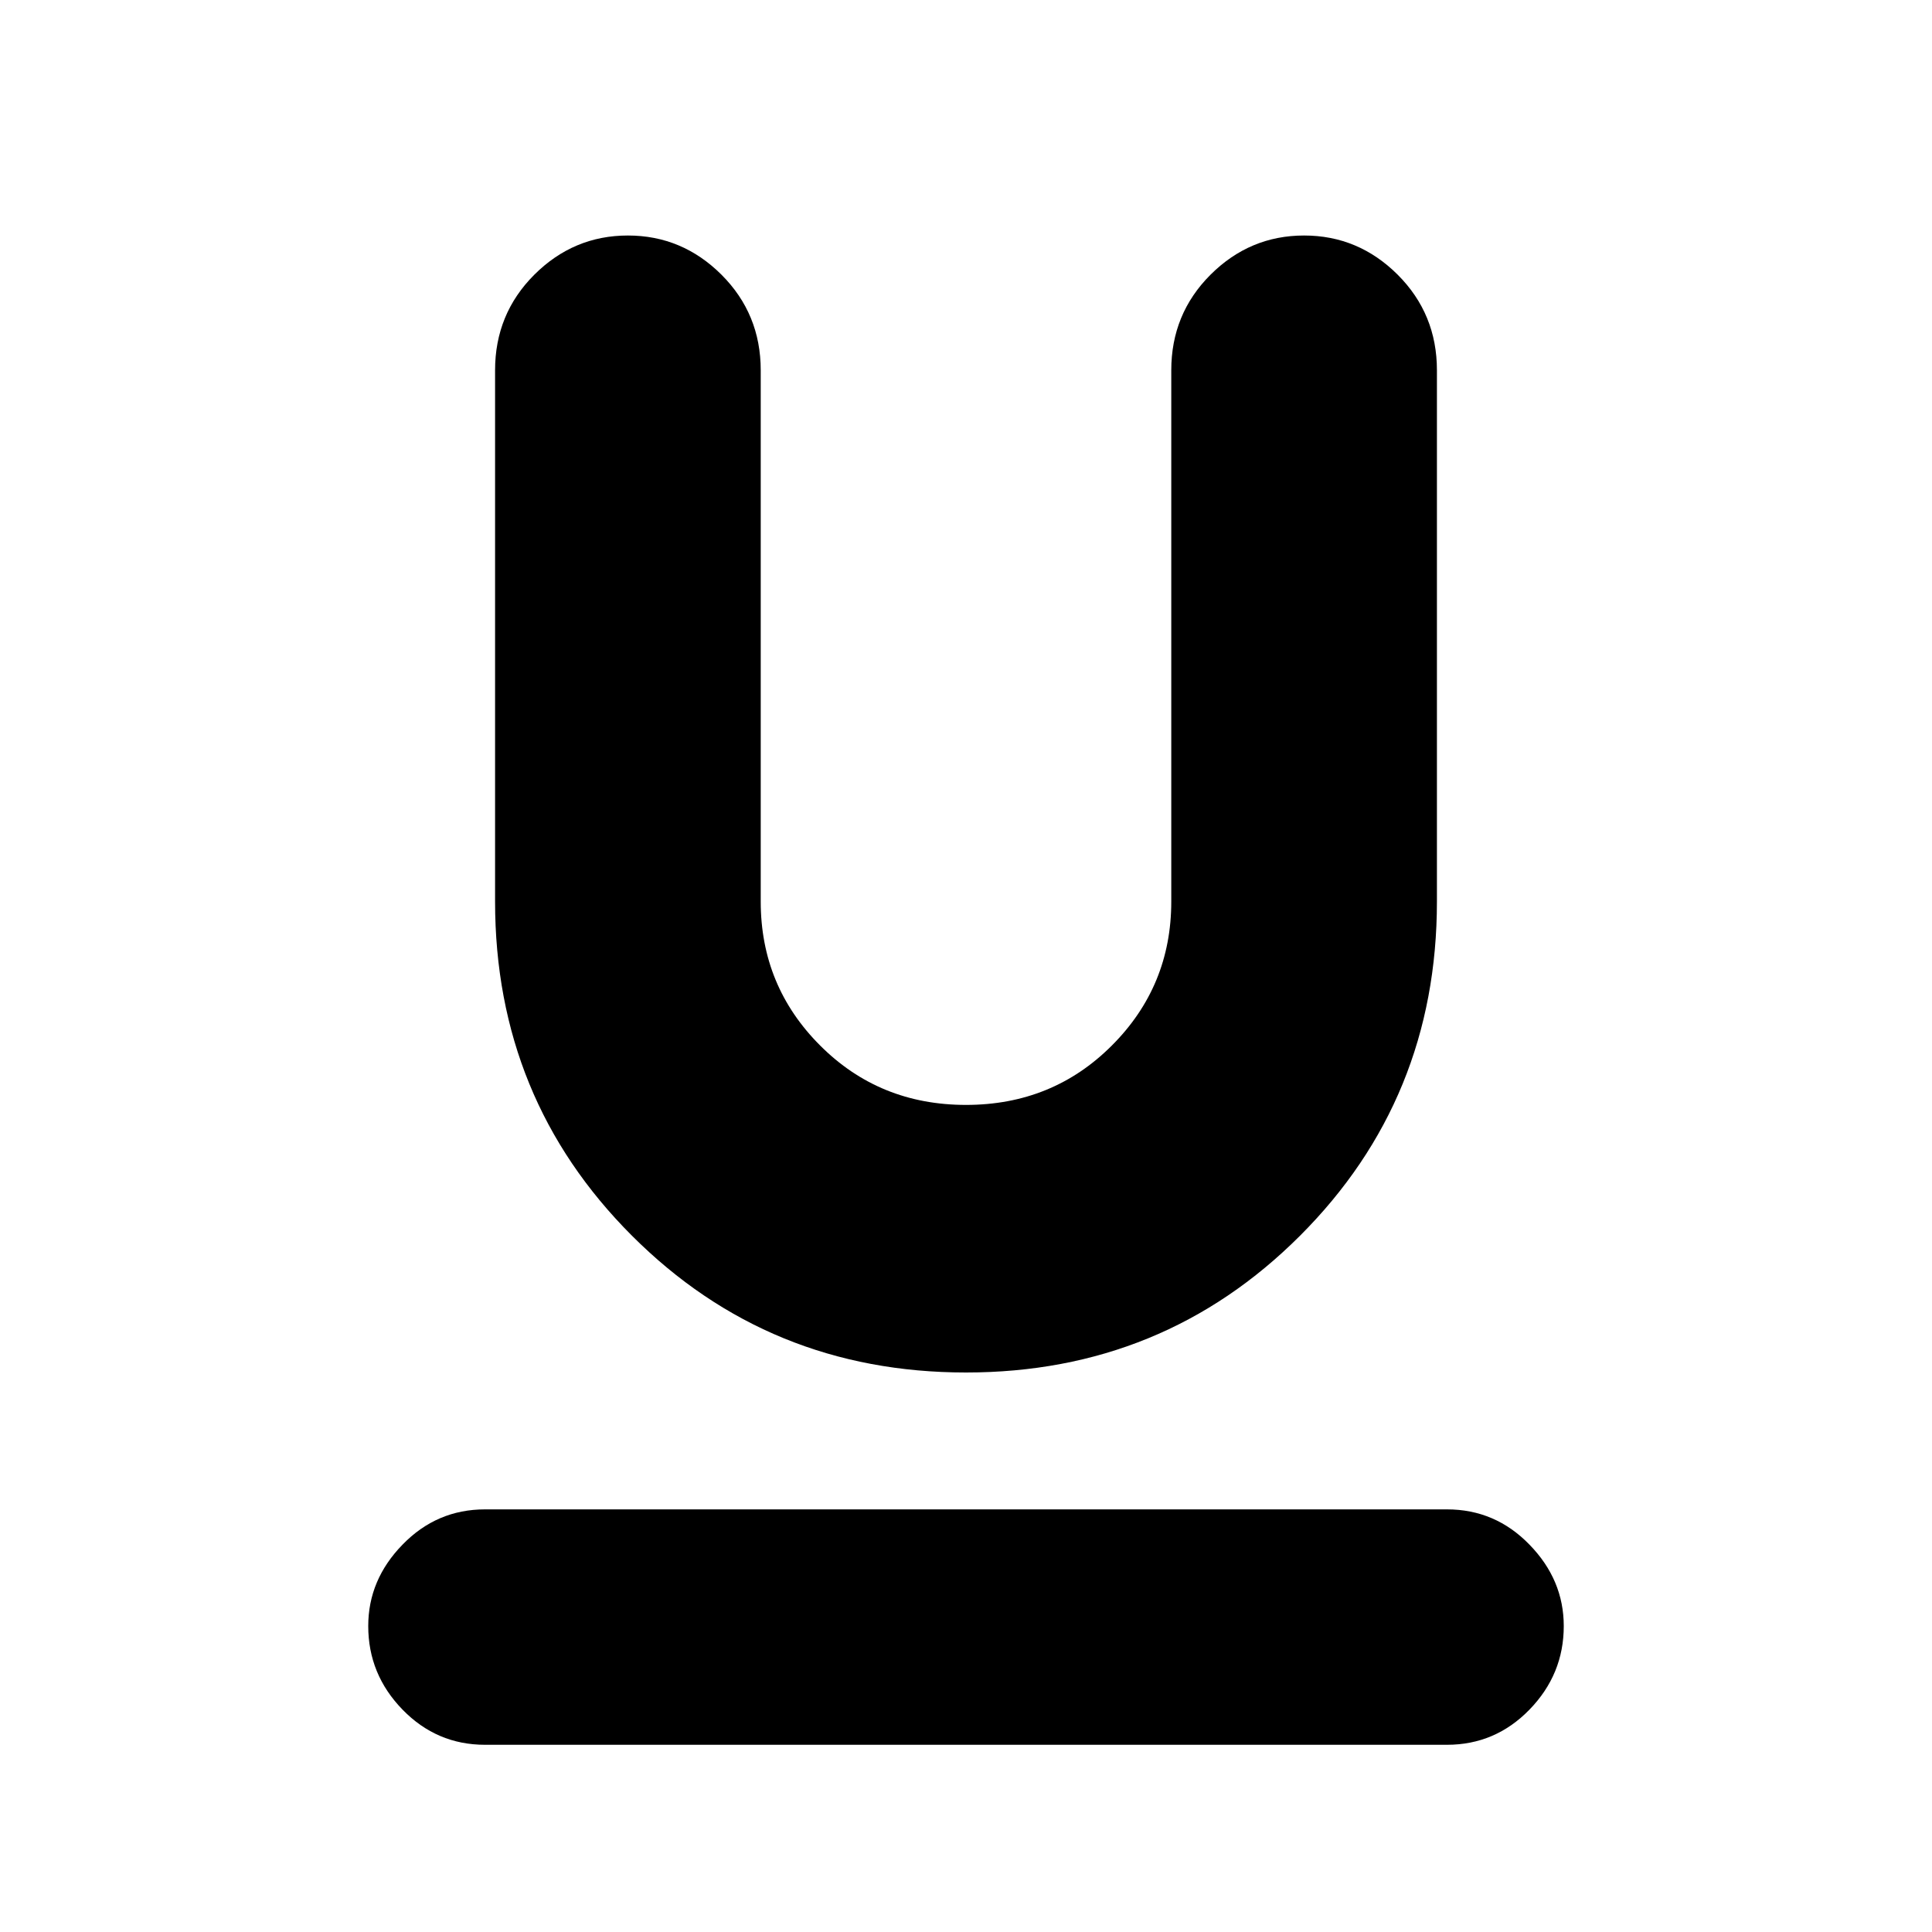 <svg xmlns="http://www.w3.org/2000/svg" height="20" width="20"><path d="M5.021 18.062q-.5 0-.854-.364-.355-.365-.355-.865 0-.479.355-.843.354-.365.854-.365h9.958q.5 0 .854.365.355.364.355.843 0 .5-.355.865-.354.364-.854.364ZM10 14.208q-2.042 0-3.458-1.416-1.417-1.417-1.417-3.459v-5.5q0-.583.406-.989.407-.406.969-.406t.969.406q.406.406.406.989v5.5q0 .875.615 1.49.614.615 1.51.615t1.51-.615q.615-.615.615-1.49v-5.5q0-.583.406-.989.407-.406.969-.406t.969.406q.406.406.406.989v5.5q0 2.042-1.417 3.459-1.416 1.416-3.458 1.416Z"/></svg>